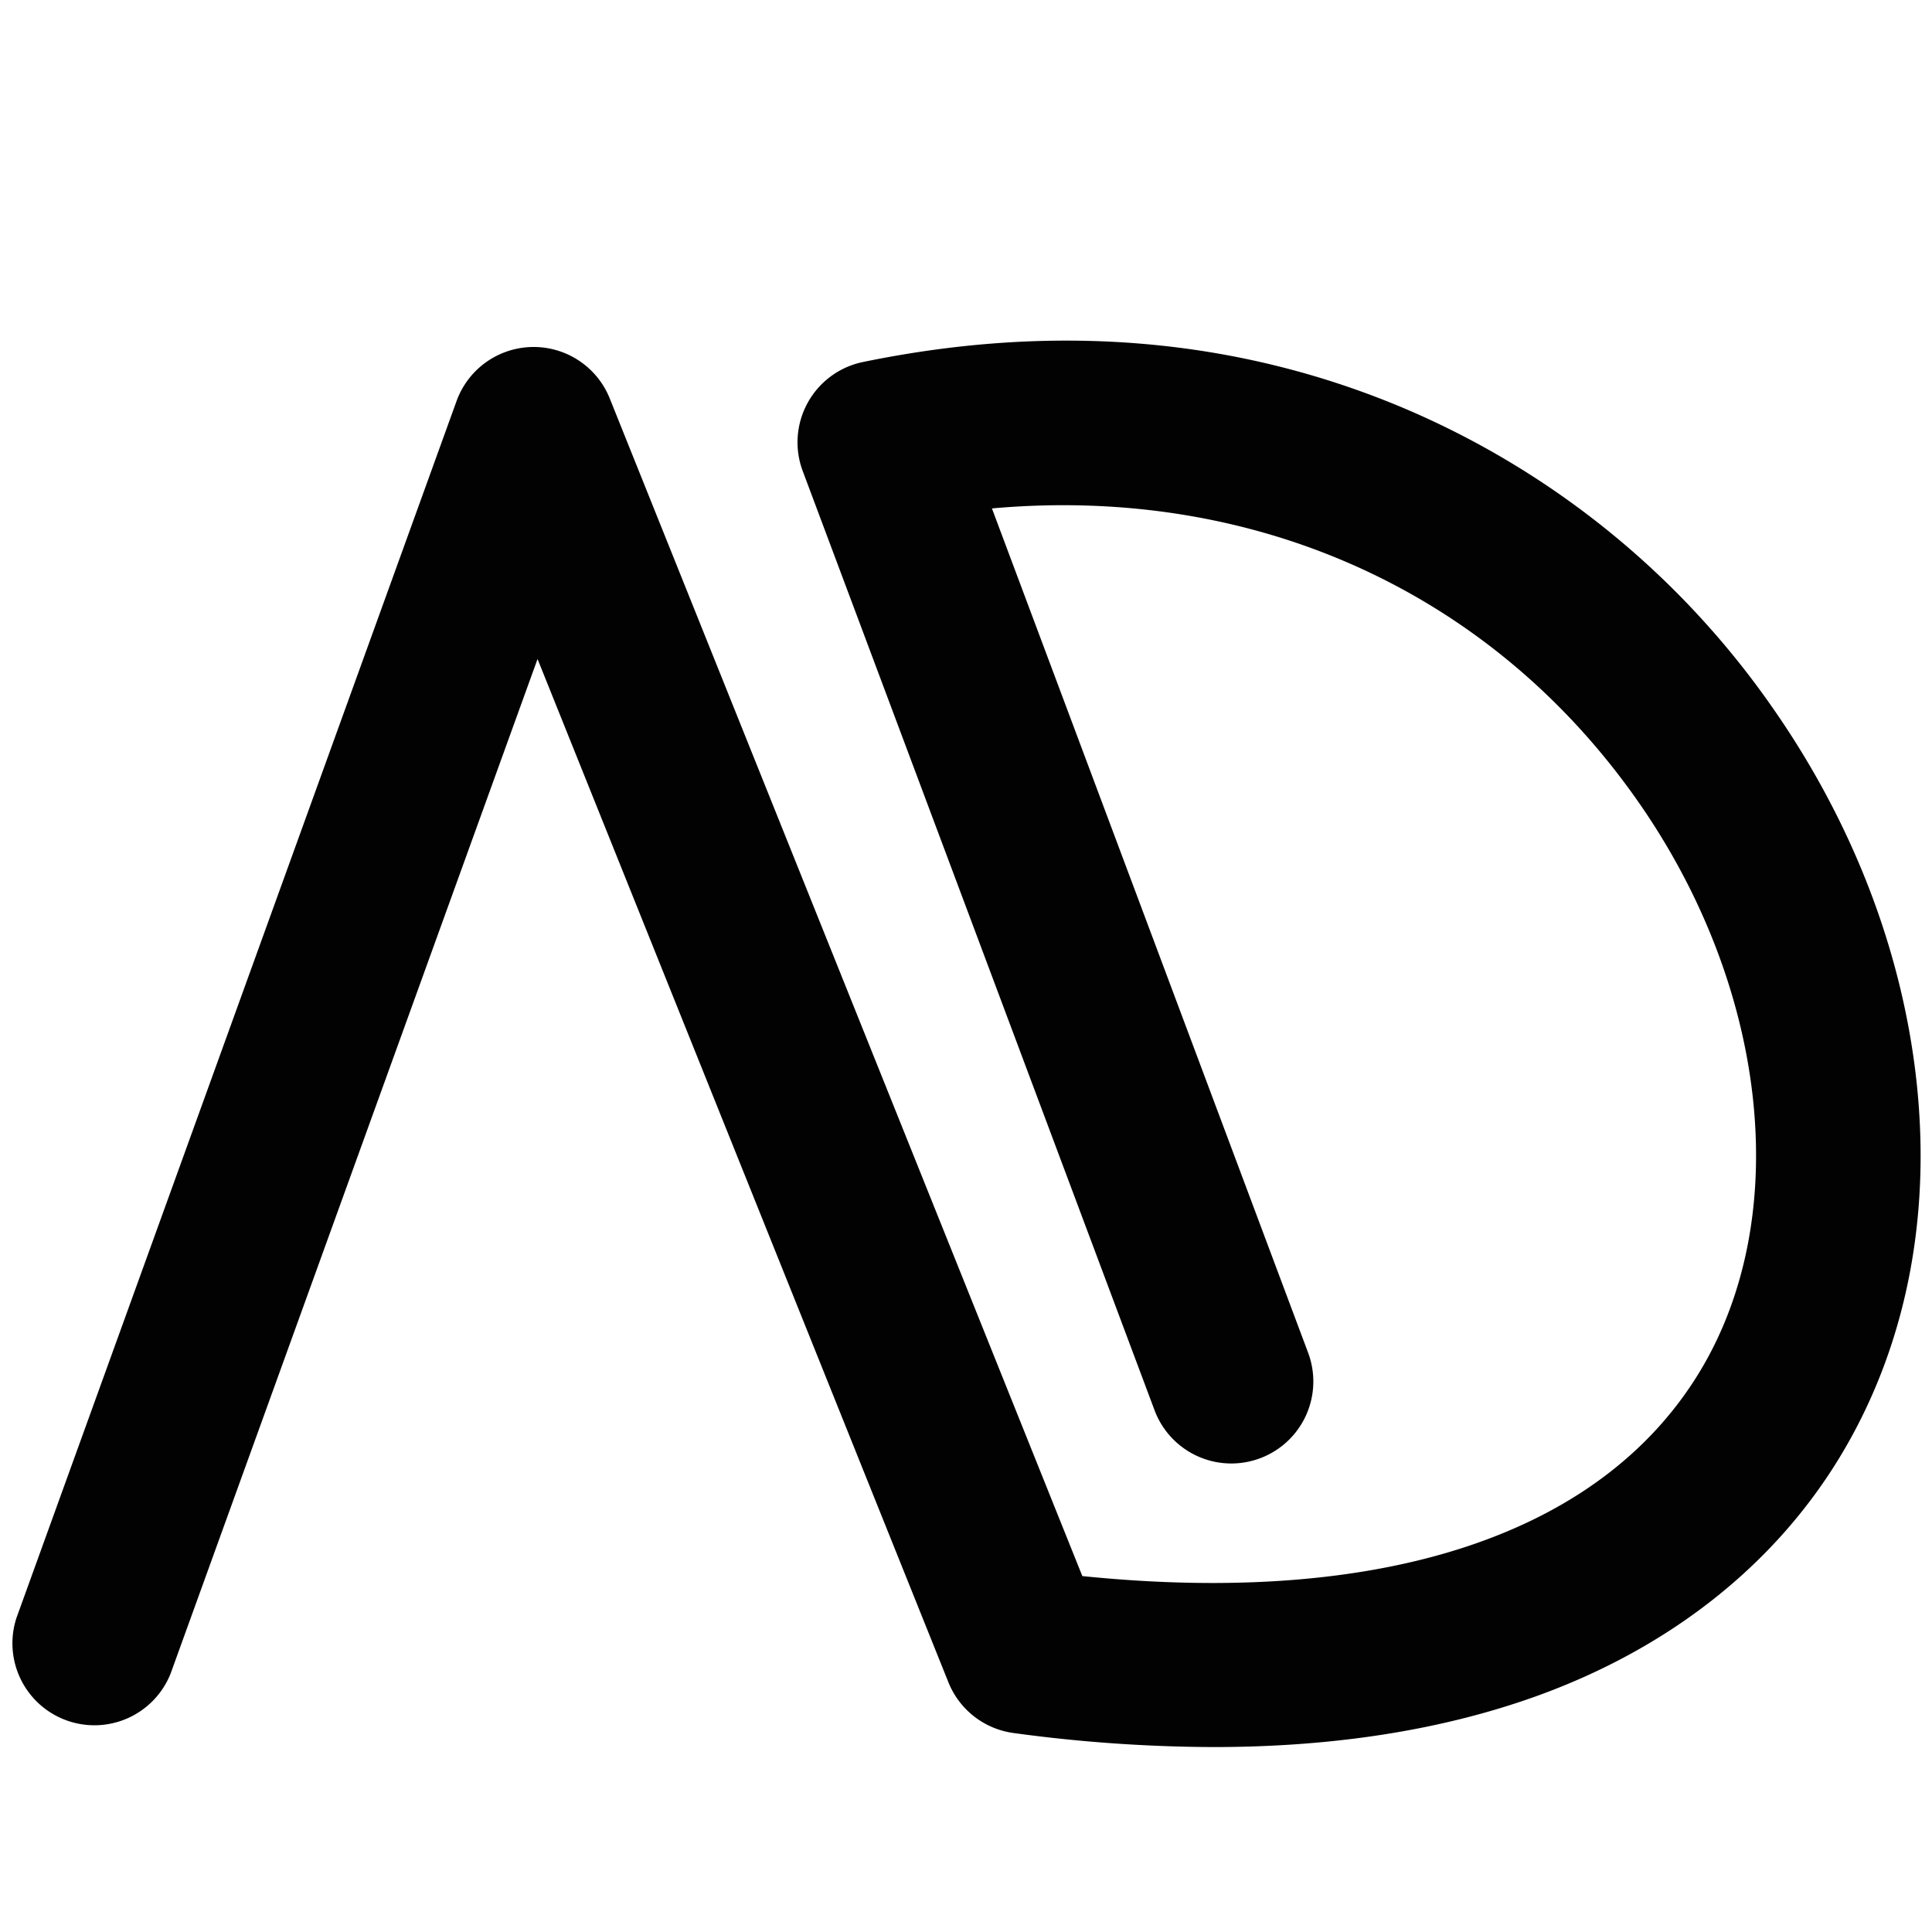 <svg id="Layer_1" data-name="Layer 1" xmlns="http://www.w3.org/2000/svg" viewBox="0 0 648 648"><defs><style>.cls-1{fill:#020202;stroke:#020202;stroke-miterlimit:10;}</style></defs><title>Artboard 1</title><path class="cls-1" d="M407,585.47a504.8,504.8,0,0,1-66.95-4.7,27,27,0,0,1-21.48-16.7L180.27,219.63,56.75,561.16A27,27,0,0,1,6,542.79l147.6-408.1a27,27,0,0,1,50.44-.88L362.67,529.09c101.08,10.38,174.57-13.79,207.85-68.76C602.2,408,593.61,330.54,549.15,267.58,499.42,197.17,419.82,162,332,170.09L438.28,453.88a27,27,0,0,1-50.57,18.95l-118-315a27,27,0,0,1,19.83-35.92c64.21-13.24,125-8.11,180.64,15.25a286.59,286.59,0,0,1,123.08,99.27c27.18,38.5,44.12,82,49,125.88,5.13,46.39-3.7,89.95-25.52,126-22.13,36.56-57.46,64.34-102.16,80.32C483.16,579.84,447.13,585.47,407,585.47Z"/></svg>